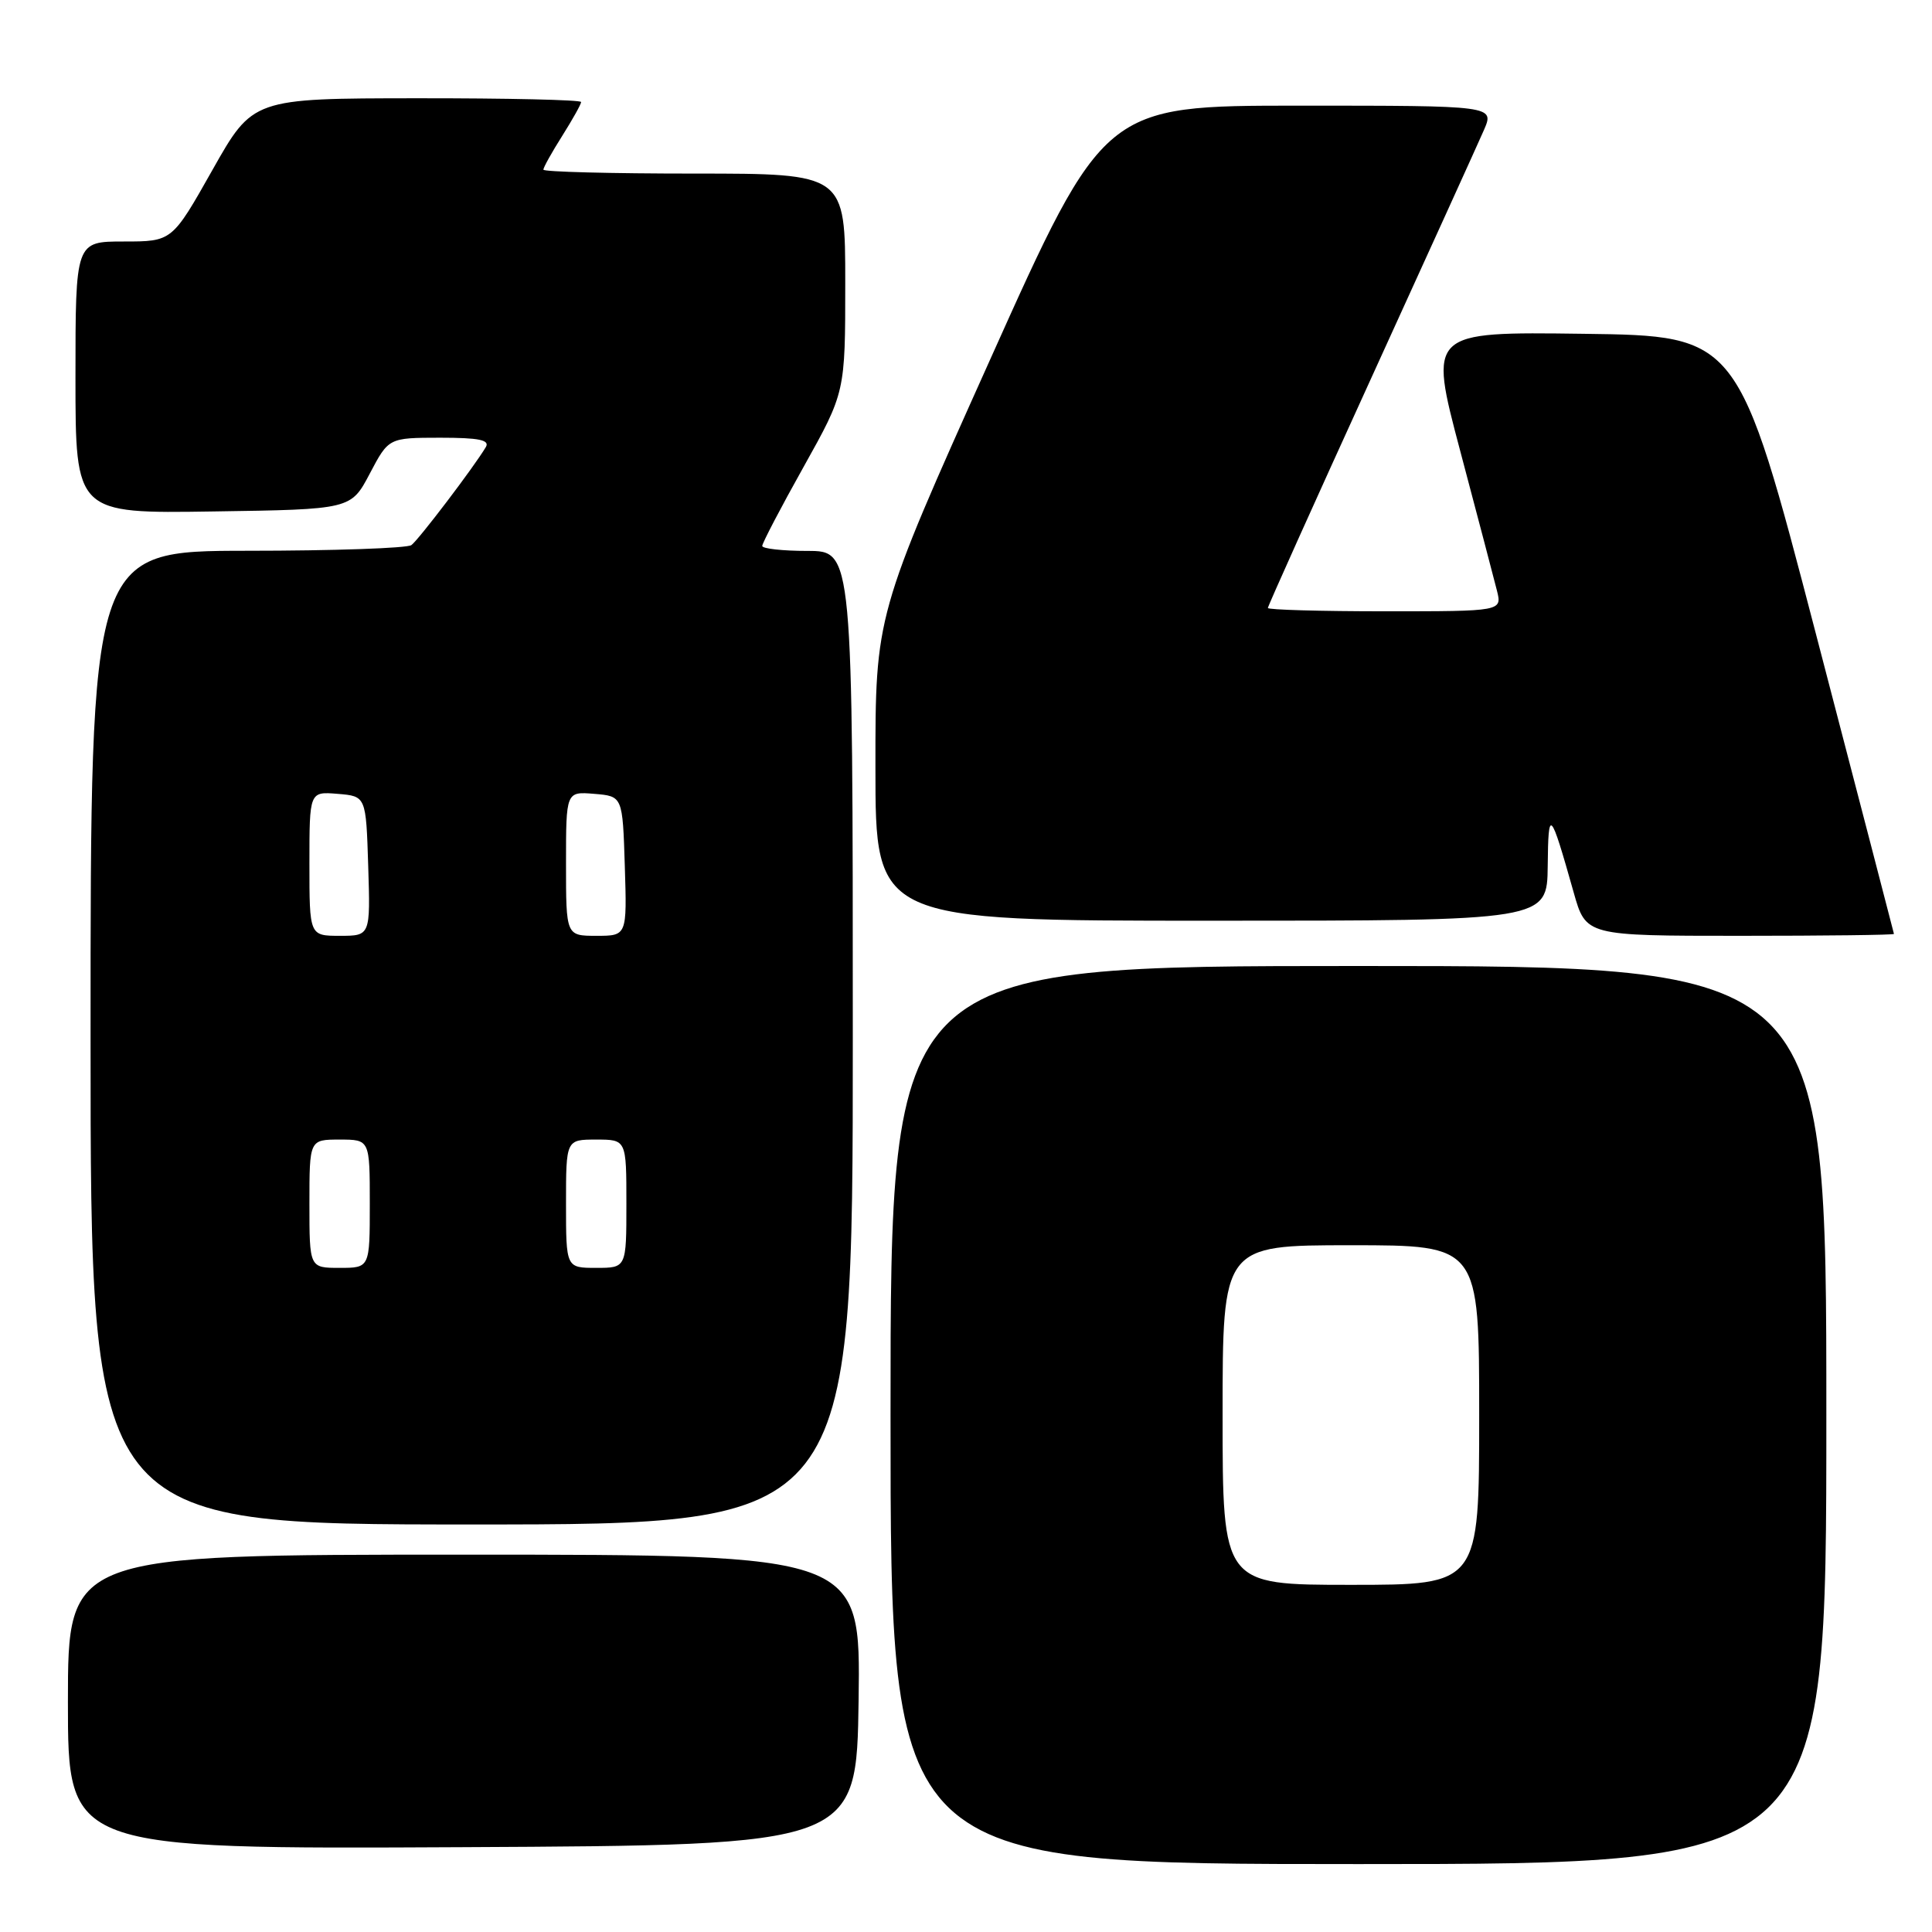 <?xml version="1.0" encoding="UTF-8" standalone="no"?>
<!DOCTYPE svg PUBLIC "-//W3C//DTD SVG 1.1//EN" "http://www.w3.org/Graphics/SVG/1.1/DTD/svg11.dtd" >
<svg xmlns="http://www.w3.org/2000/svg" xmlns:xlink="http://www.w3.org/1999/xlink" version="1.1" viewBox="0 0 256 256">
 <g >
 <path fill="currentColor"
d=" M 242.00 187.50 C 242.00 128.00 242.00 128.00 180.00 128.00 C 118.00 128.00 118.00 128.00 118.00 187.50 C 118.00 247.00 118.00 247.00 180.00 247.00 C 242.00 247.00 242.00 247.00 242.00 187.50 Z  M 113.77 225.25 C 114.04 206.00 114.04 206.00 61.52 206.00 C 9.00 206.00 9.00 206.00 9.00 225.51 C 9.00 245.02 9.00 245.02 61.25 244.76 C 113.50 244.50 113.50 244.50 113.77 225.25 Z  M 113.00 137.50 C 113.00 73.00 113.00 73.00 107.00 73.00 C 103.70 73.00 101.00 72.70 101.00 72.34 C 101.00 71.97 103.47 67.24 106.50 61.83 C 112.00 51.98 112.00 51.98 112.00 37.49 C 112.00 23.00 112.00 23.00 92.00 23.00 C 81.00 23.00 72.00 22.77 72.00 22.48 C 72.00 22.19 73.12 20.18 74.50 18.00 C 75.87 15.82 77.00 13.81 77.00 13.52 C 77.00 13.23 67.21 13.01 55.25 13.02 C 33.50 13.04 33.50 13.04 28.15 22.52 C 22.80 32.00 22.80 32.00 16.40 32.00 C 10.00 32.00 10.00 32.00 10.00 50.02 C 10.00 68.05 10.00 68.05 28.25 67.77 C 46.50 67.50 46.50 67.50 49.00 62.75 C 51.50 58.01 51.50 58.01 58.31 58.00 C 63.49 58.00 64.94 58.30 64.37 59.25 C 62.81 61.87 55.47 71.53 54.51 72.23 C 53.95 72.64 44.16 72.98 32.75 72.98 C 12.00 73.00 12.00 73.00 12.00 137.50 C 12.00 202.00 12.00 202.00 62.50 202.00 C 113.00 202.00 113.00 202.00 113.00 137.50 Z  M 250.96 123.75 C 250.94 123.61 246.28 105.72 240.62 84.00 C 230.32 44.50 230.32 44.50 209.81 44.23 C 189.30 43.96 189.30 43.96 193.48 59.73 C 195.78 68.40 197.97 76.74 198.35 78.25 C 199.04 81.00 199.04 81.00 183.52 81.00 C 174.98 81.00 168.00 80.80 168.00 80.56 C 168.00 80.31 174.12 66.70 181.60 50.31 C 189.08 33.91 195.84 19.04 196.62 17.25 C 198.03 14.00 198.03 14.00 172.16 14.00 C 146.30 14.00 146.30 14.00 131.15 47.75 C 115.99 81.50 115.99 81.50 116.00 101.75 C 116.00 122.00 116.00 122.00 160.50 122.00 C 205.00 122.00 205.00 122.00 205.08 114.75 C 205.16 106.96 205.40 107.21 208.52 118.25 C 210.14 124.00 210.14 124.00 230.57 124.00 C 241.81 124.00 250.98 123.89 250.96 123.75 Z  M 162.00 187.50 C 162.00 165.00 162.00 165.00 179.00 165.00 C 196.00 165.00 196.00 165.00 196.00 187.50 C 196.00 210.00 196.00 210.00 179.00 210.00 C 162.00 210.00 162.00 210.00 162.00 187.50 Z  M 41.00 159.50 C 41.00 151.00 41.00 151.00 45.00 151.00 C 49.00 151.00 49.00 151.00 49.00 159.50 C 49.00 168.00 49.00 168.00 45.00 168.00 C 41.00 168.00 41.00 168.00 41.00 159.50 Z  M 75.00 159.50 C 75.00 151.00 75.00 151.00 79.00 151.00 C 83.00 151.00 83.00 151.00 83.00 159.50 C 83.00 168.00 83.00 168.00 79.00 168.00 C 75.00 168.00 75.00 168.00 75.00 159.50 Z  M 41.00 114.44 C 41.00 104.88 41.00 104.88 44.75 105.19 C 48.50 105.50 48.50 105.50 48.79 114.75 C 49.08 124.00 49.08 124.00 45.04 124.00 C 41.00 124.00 41.00 124.00 41.00 114.44 Z  M 75.00 114.44 C 75.00 104.88 75.00 104.88 78.75 105.19 C 82.50 105.50 82.50 105.50 82.79 114.75 C 83.08 124.00 83.08 124.00 79.04 124.00 C 75.00 124.00 75.00 124.00 75.00 114.44 Z "/>
</g>
</svg>